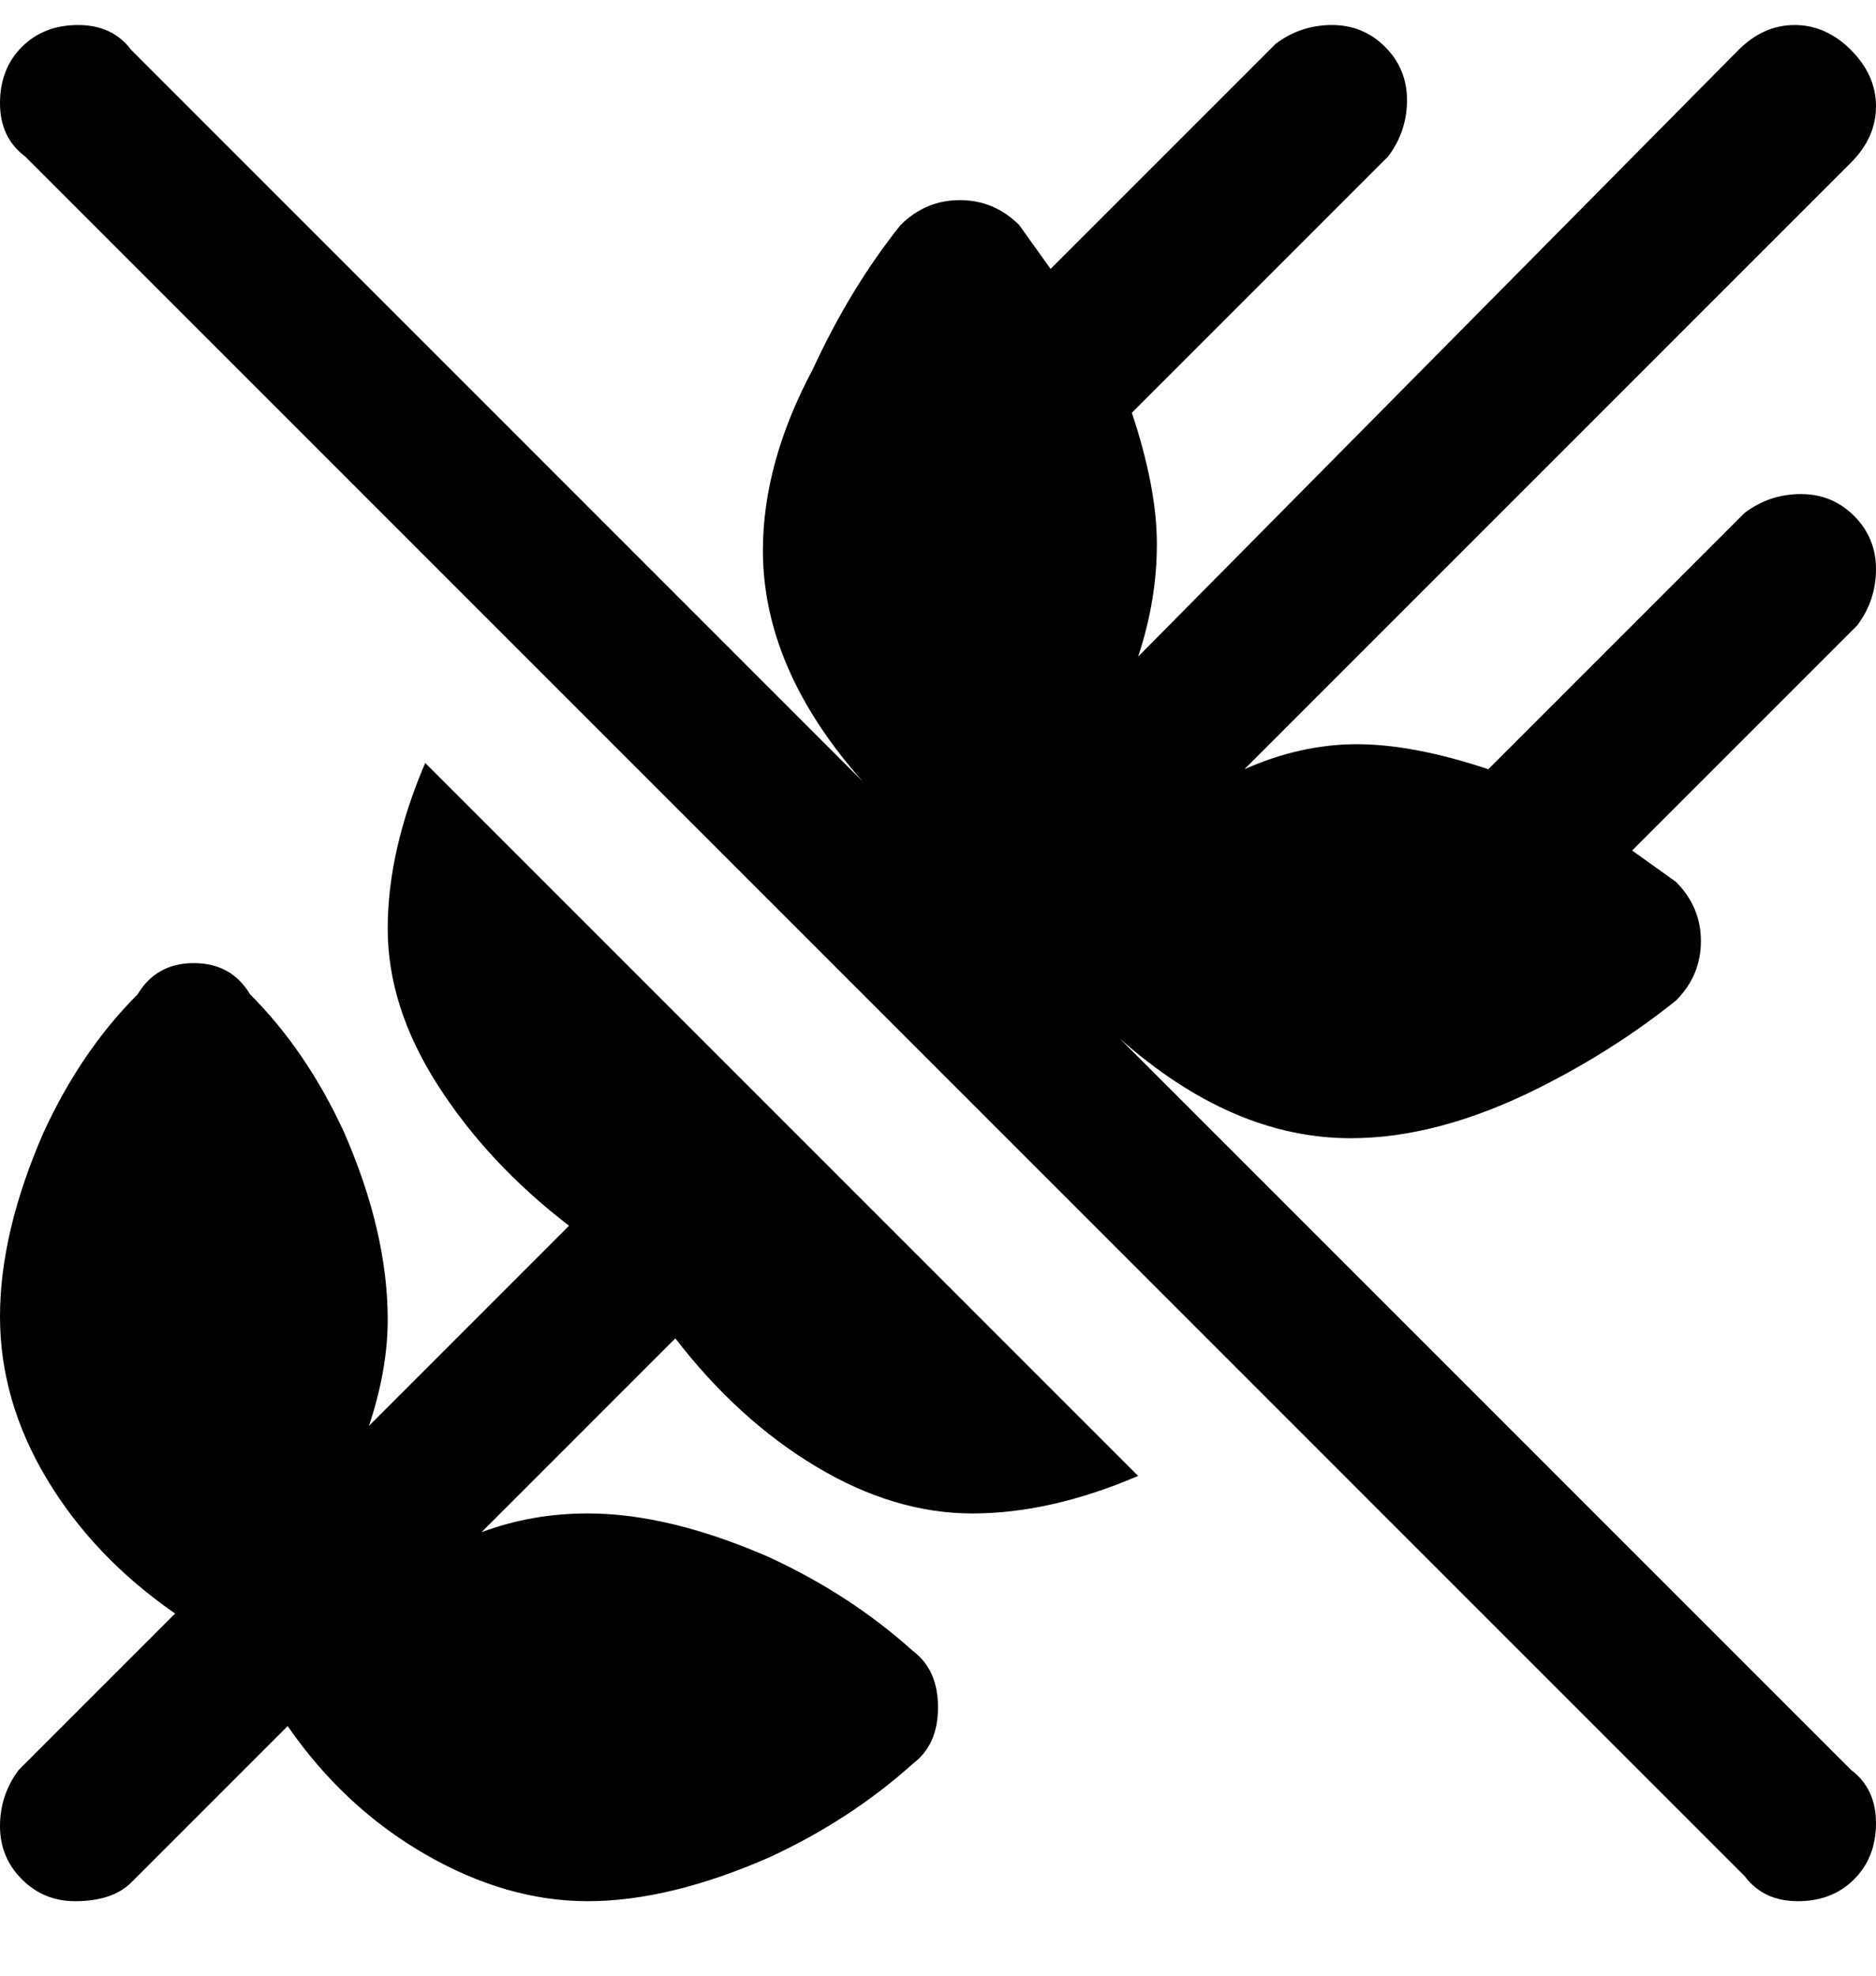 <svg viewBox="0 0 300 316" xmlns="http://www.w3.org/2000/svg"><path d="M179 166q18 16 37 16 14 0 30-8 12-6 22-14 4-4 4-9.5t-4-9.5l-7-5 36-36q3-4 3-9t-3.5-8.5Q293 79 288 79t-9 3l-41 41q-12-4-21-4t-18 4l97-97q4-4 4-9t-4-9q-4-4-9-4t-9 4l-96 97q3-9 3-18t-4-21l41-41q3-4 3-9t-3.5-8.5Q218 4 213 4t-9 3l-36 36-5-7q-4-4-9.5-4t-9.5 4q-8 10-14 23-8 15-8 29 0 19 16 37L21 8q-3-4-8.5-4t-9 3.5Q0 11 0 16.5T4 25l275 275q3 4 8.5 4t9-3.5q3.5-3.5 3.5-9t-4-8.5L179 166zM68 122l114 114q-14 6-26.5 6t-25-7.5Q118 227 108 214l-31 31q8-3 17-3 13 0 29 7 13 6 23 15 4 3 4 9t-4 9q-10 9-23 15-16 7-29 7t-26-7.5Q55 289 46 276l-25 25q-3 3-9 3-5 0-8.5-3.5T0 292q0-5 3-9l25-25q-13-9-20.5-21.5t-7.5-26Q0 197 7 181q6-13 15-22 3-5 9-5t9 5q9 9 15 22 7 16 7 30 0 8-3 17l32-32q-13-10-21-22.5t-8-25q0-12.5 6-26.5z"/></svg>
